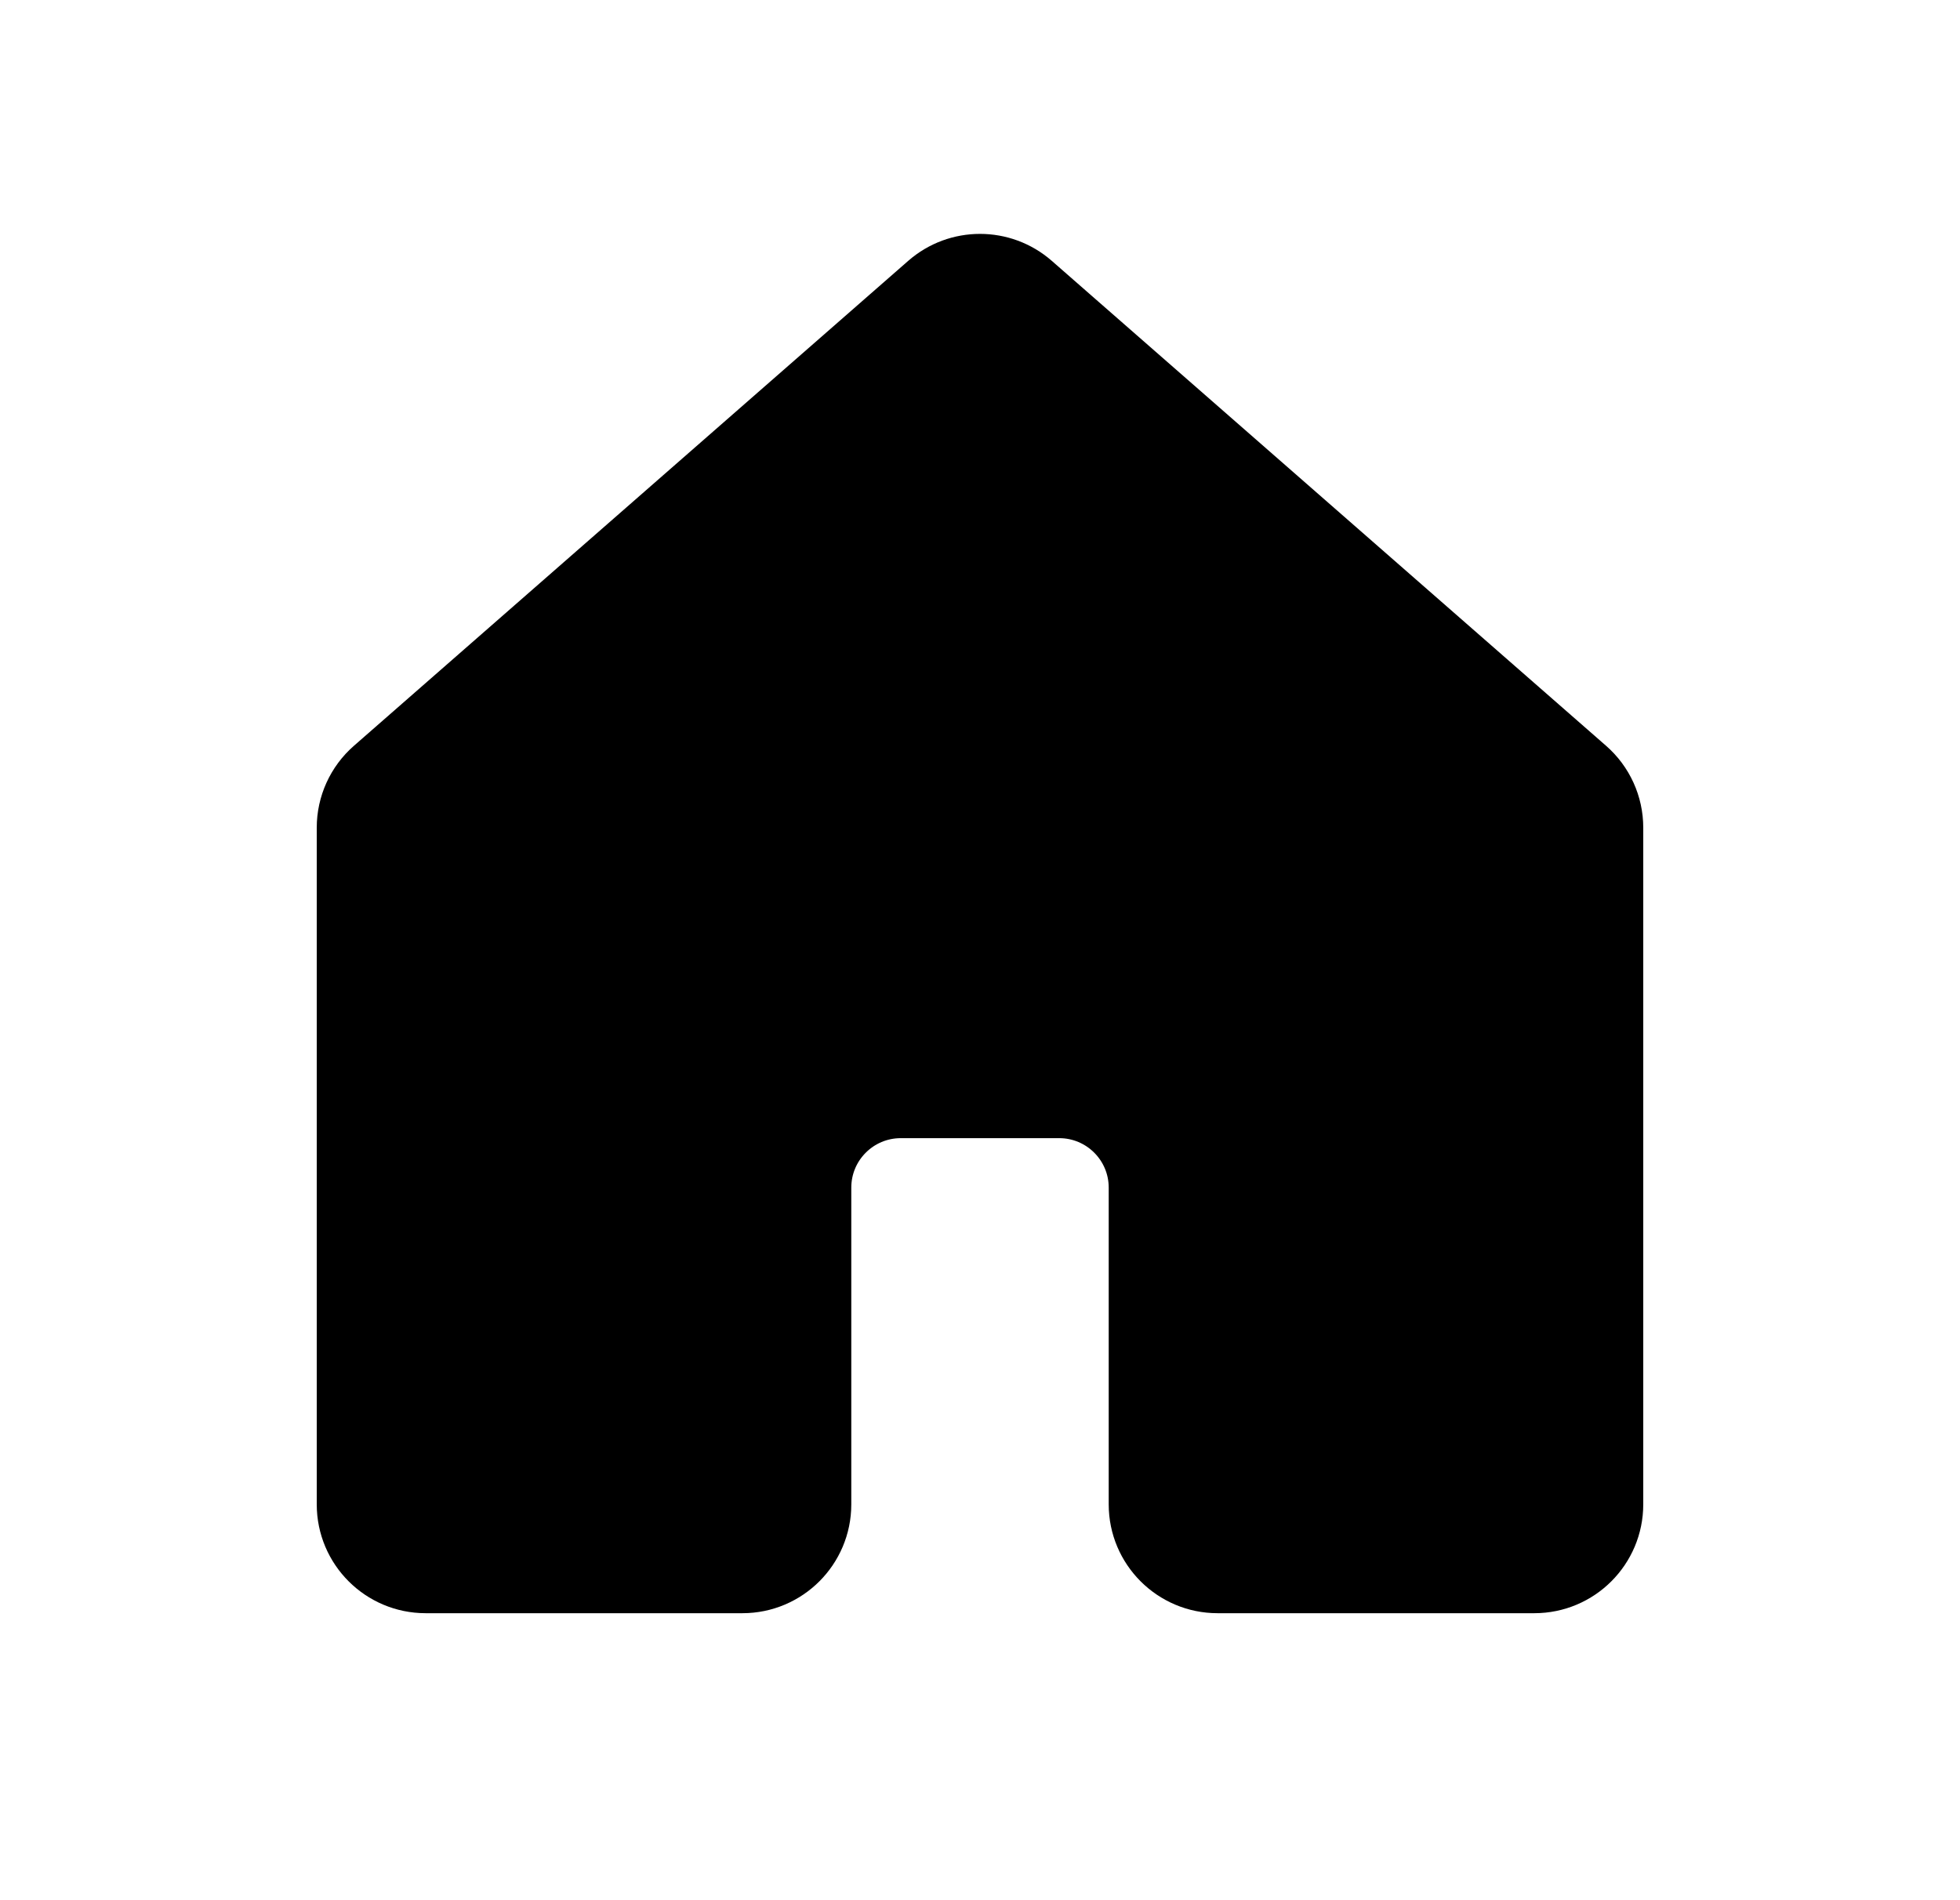 <svg width="33" height="32" viewBox="0 0 33 32" fill="none" xmlns="http://www.w3.org/2000/svg">
<path d="M26.711 12.935L17.378 4.768C16.875 4.329 16.125 4.329 15.622 4.768L6.289 12.935C5.999 13.188 5.833 13.554 5.833 13.938V25.334C5.833 26.07 6.43 26.667 7.167 26.667H12.5C13.236 26.667 13.833 26.07 13.833 25.334V20C13.833 19.264 14.43 18.667 15.167 18.667H17.833C18.57 18.667 19.167 19.264 19.167 20V25.334C19.167 26.07 19.764 26.667 20.5 26.667H25.833C26.57 26.667 27.167 26.07 27.167 25.334V13.938C27.167 13.554 27.001 13.188 26.711 12.935Z" fill="black" stroke="black" stroke-linecap="round" stroke-linejoin="round"/>
</svg>
